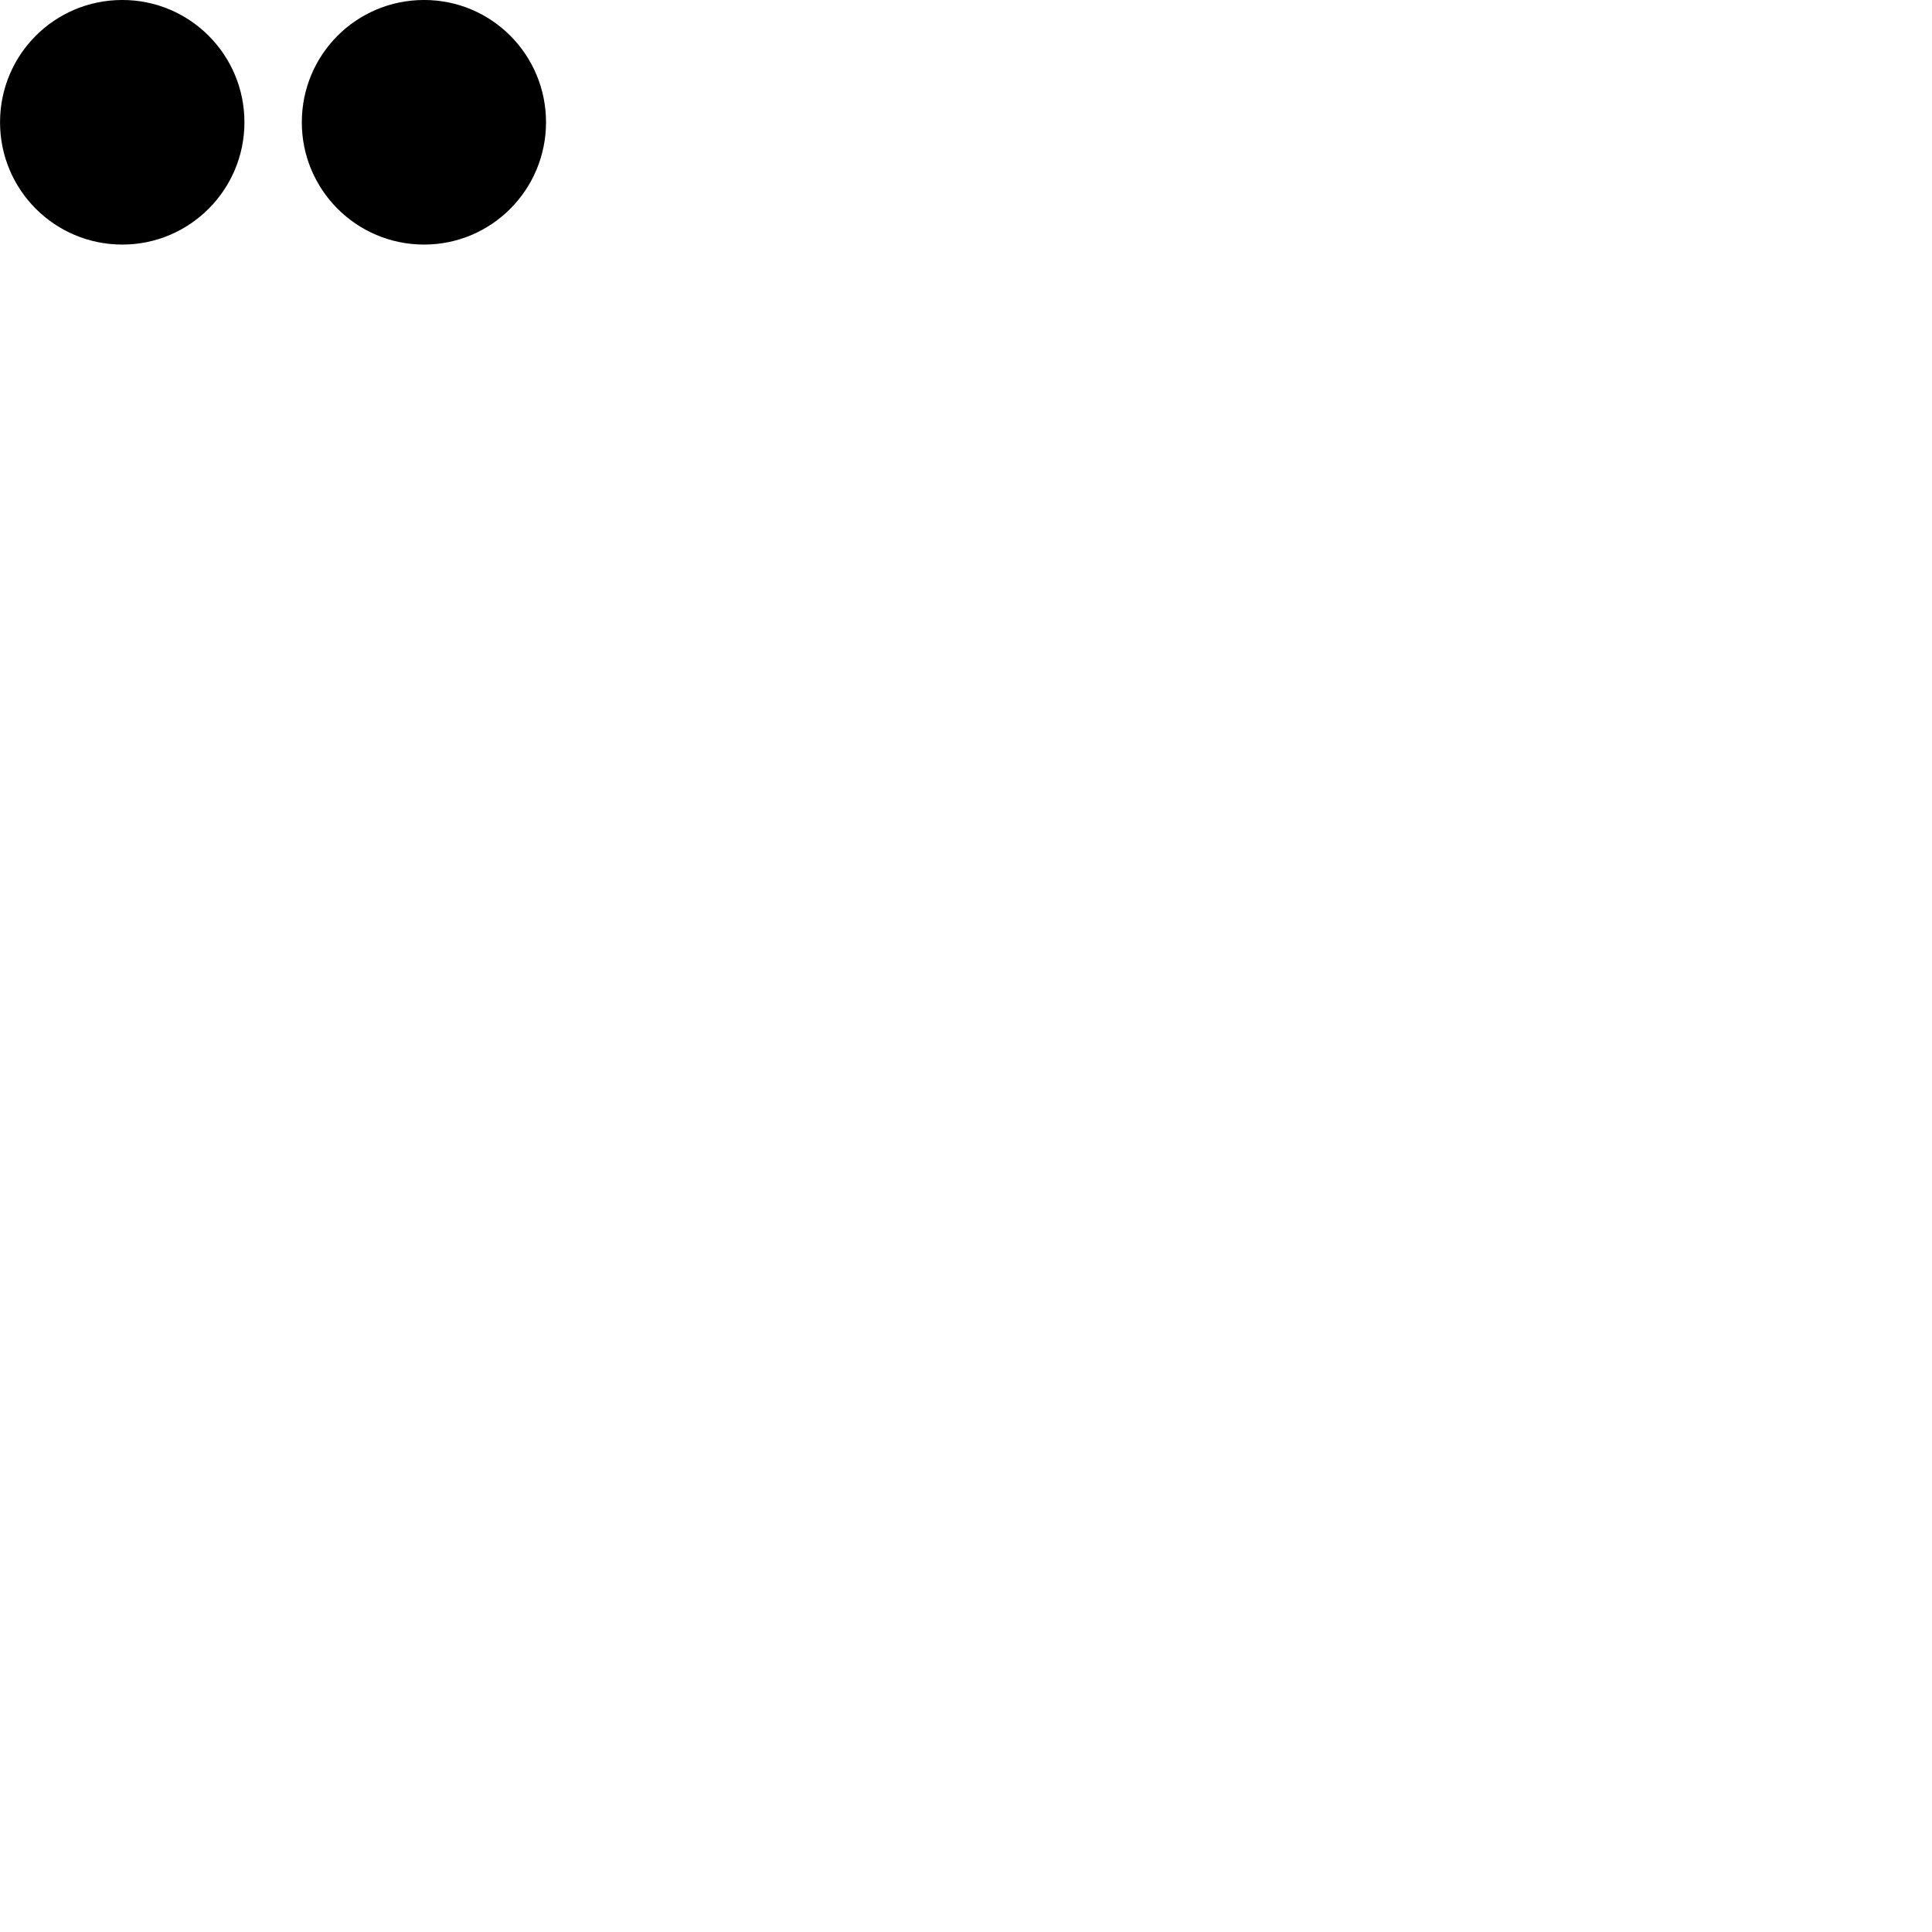 
        <svg xmlns="http://www.w3.org/2000/svg" viewBox="0 0 100 100">
            <path d="M6.332 12.659C9.822 12.659 12.652 9.819 12.652 6.329C12.652 2.829 9.822 -0.001 6.332 -0.001C2.822 -0.001 0.002 2.829 0.002 6.329C0.002 9.819 2.822 12.659 6.332 12.659ZM21.952 12.659C25.442 12.659 28.262 9.819 28.262 6.329C28.262 2.829 25.442 -0.001 21.952 -0.001C18.442 -0.001 15.622 2.829 15.622 6.329C15.622 9.819 18.442 12.659 21.952 12.659Z" />
        </svg>
    
